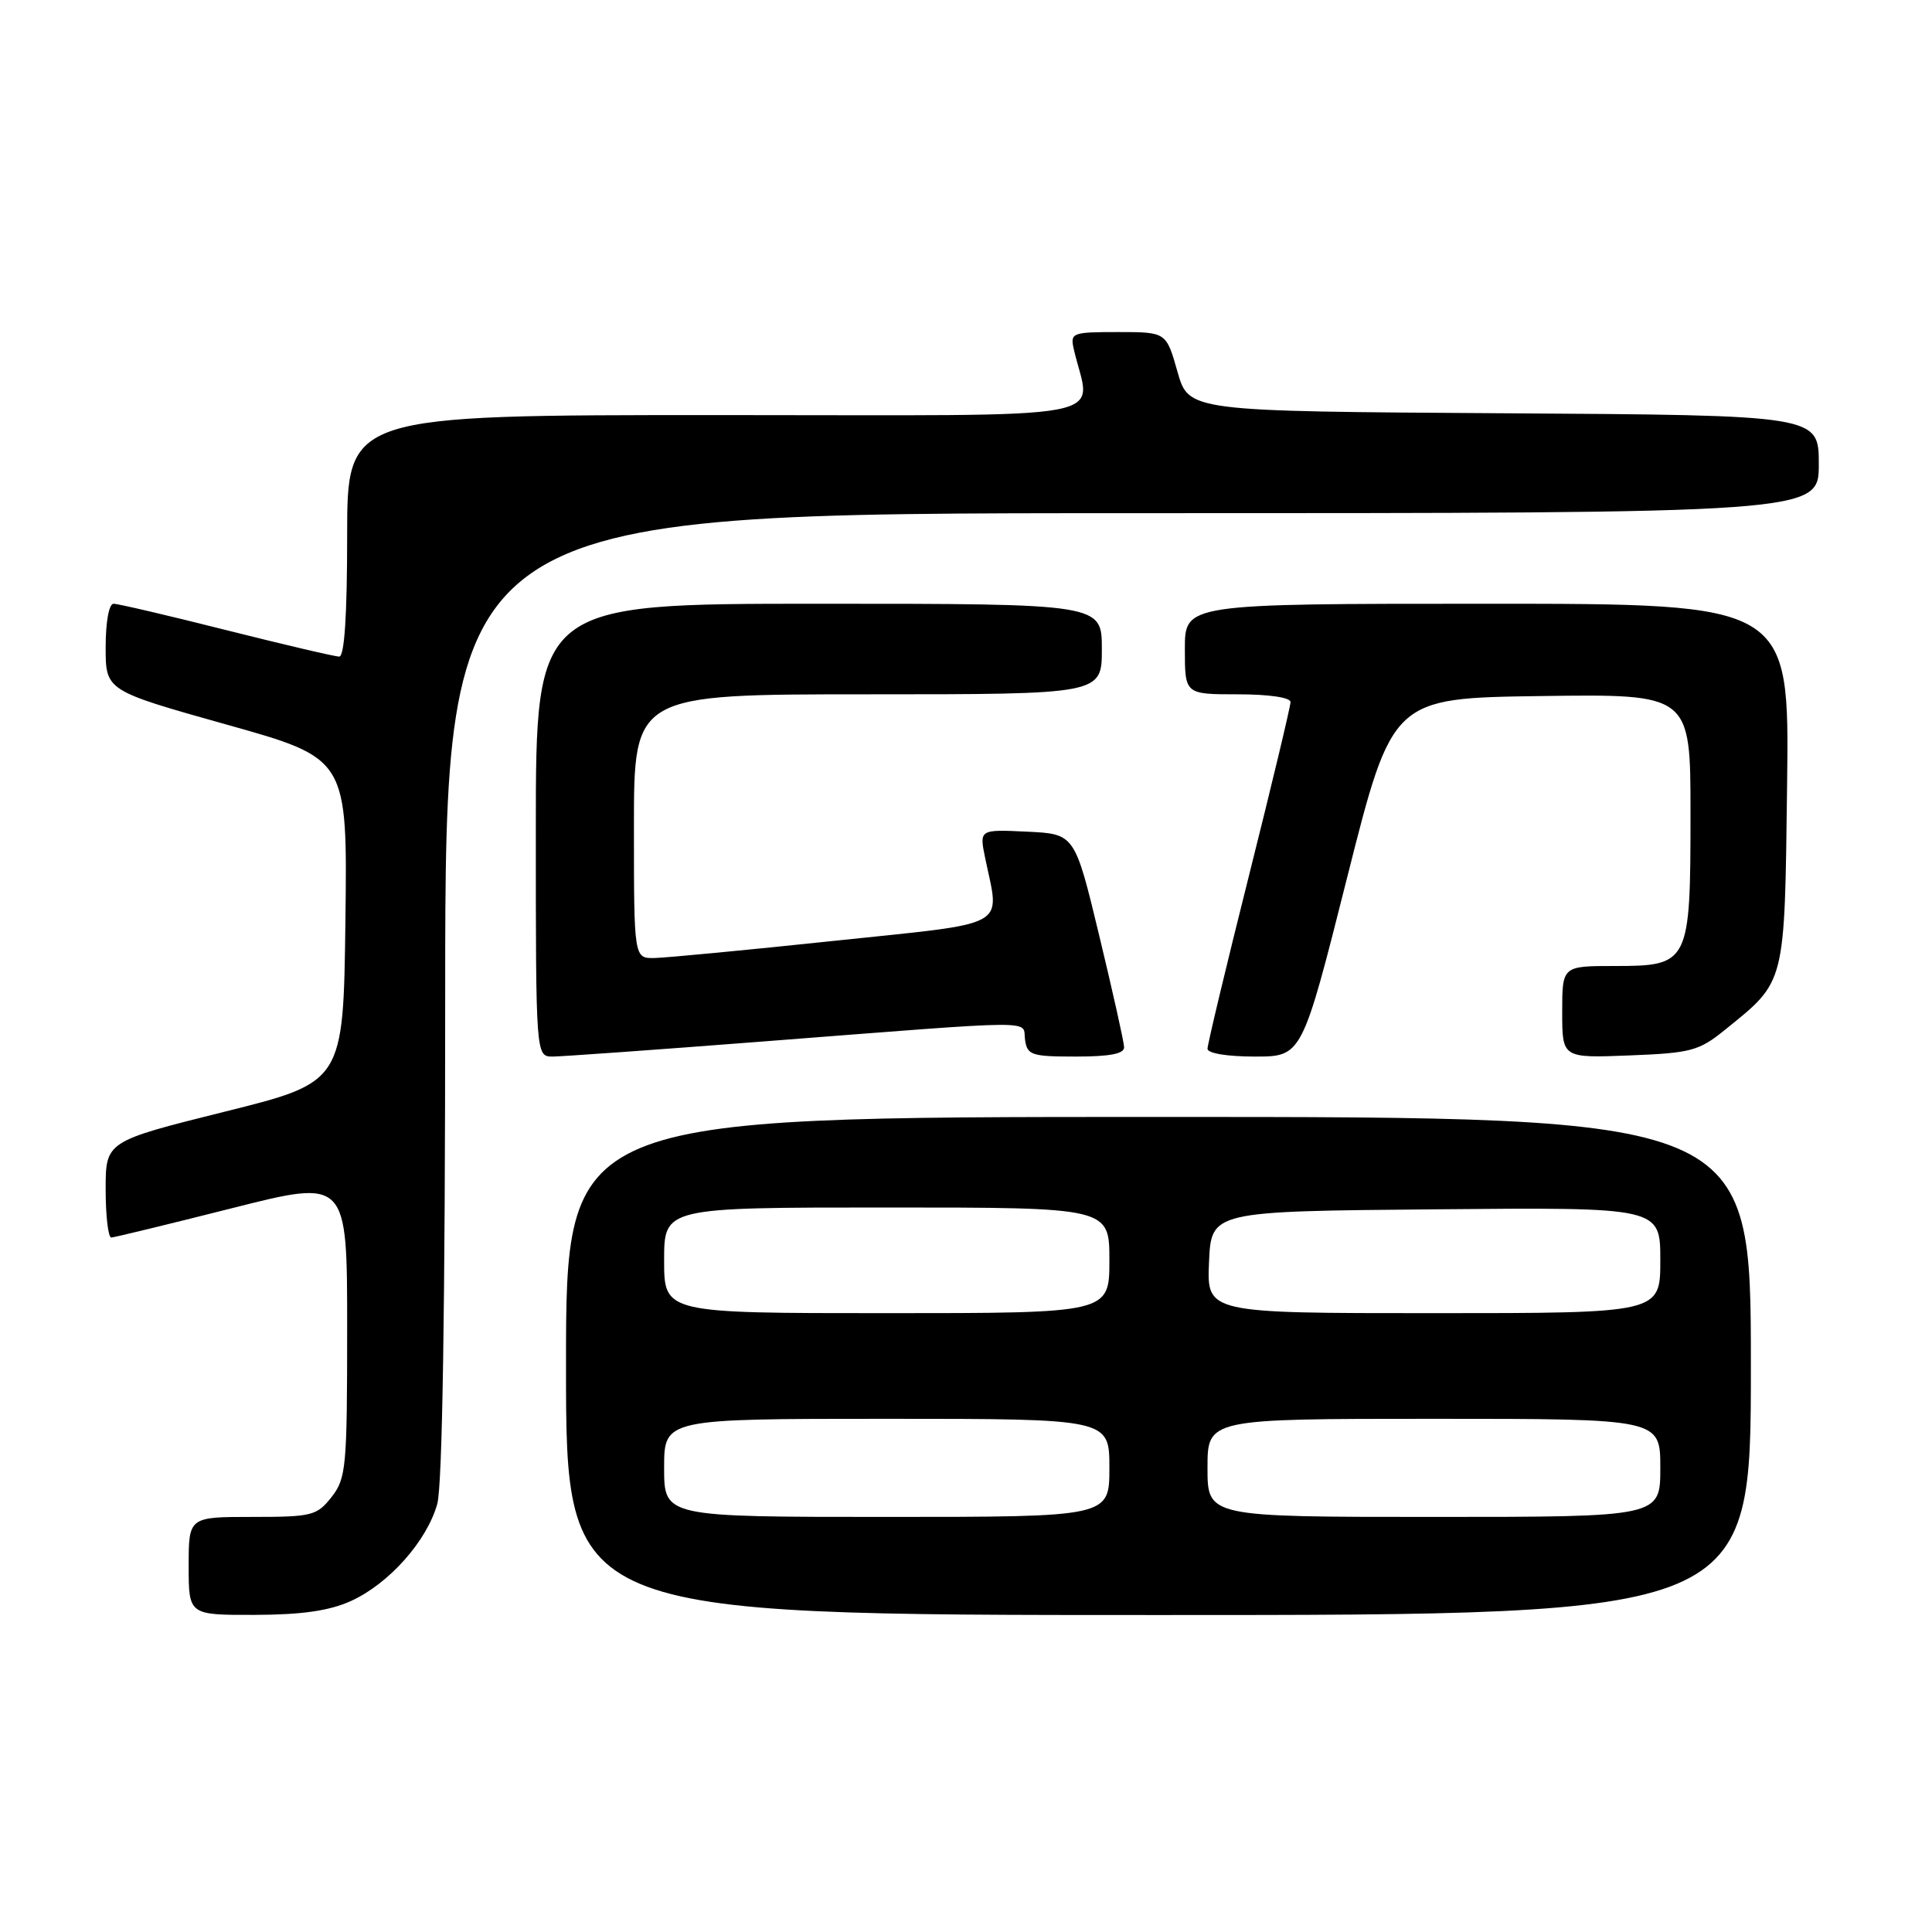 <?xml version="1.0" encoding="UTF-8" standalone="no"?>
<!DOCTYPE svg PUBLIC "-//W3C//DTD SVG 1.1//EN" "http://www.w3.org/Graphics/SVG/1.1/DTD/svg11.dtd" >
<svg xmlns="http://www.w3.org/2000/svg" xmlns:xlink="http://www.w3.org/1999/xlink" version="1.1" viewBox="0 0 256 256">
 <g >
 <path fill="currentColor"
d=" M 46.51 212.14 C 51.55 209.84 56.57 204.19 57.94 199.28 C 58.62 196.82 58.99 173.15 58.99 131.75 C 59.00 68.00 59.00 68.00 150.00 68.00 C 241.00 68.00 241.00 68.00 241.00 61.51 C 241.00 55.02 241.00 55.02 199.26 54.76 C 157.51 54.50 157.51 54.50 156.02 49.25 C 154.53 44.00 154.53 44.00 148.15 44.00 C 142.05 44.00 141.79 44.10 142.28 46.25 C 144.48 55.97 149.69 55.00 95.12 55.00 C 46.00 55.00 46.00 55.00 46.00 71.00 C 46.00 81.52 45.64 87.00 44.95 87.00 C 44.37 87.00 37.64 85.42 30.00 83.50 C 22.36 81.57 15.63 80.00 15.05 80.00 C 14.44 80.00 14.00 82.40 14.00 85.76 C 14.00 91.51 14.00 91.51 30.02 96.01 C 46.04 100.50 46.04 100.50 45.77 121.94 C 45.50 143.39 45.50 143.39 29.75 147.31 C 14.00 151.24 14.00 151.24 14.00 157.62 C 14.00 161.13 14.34 163.99 14.75 163.98 C 15.16 163.96 22.36 162.21 30.75 160.09 C 46.00 156.23 46.00 156.23 46.00 175.98 C 46.00 194.45 45.87 195.90 43.93 198.37 C 41.98 200.84 41.34 201.00 33.43 201.00 C 25.00 201.00 25.00 201.00 25.00 207.50 C 25.00 214.00 25.00 214.00 33.75 213.98 C 40.04 213.96 43.63 213.44 46.51 212.14 Z  M 232.00 181.00 C 232.00 148.00 232.00 148.00 153.50 148.00 C 75.00 148.00 75.00 148.00 75.00 181.00 C 75.00 214.00 75.00 214.00 153.50 214.00 C 232.00 214.00 232.00 214.00 232.00 181.00 Z  M 101.00 138.01 C 138.61 135.10 135.45 135.12 135.82 137.75 C 136.11 139.82 136.66 140.00 142.57 140.00 C 147.07 140.00 148.99 139.63 148.95 138.75 C 148.93 138.06 147.45 131.43 145.66 124.00 C 142.41 110.50 142.41 110.50 136.09 110.20 C 129.76 109.90 129.76 109.90 130.54 113.70 C 132.48 123.10 134.15 122.18 110.50 124.67 C 98.95 125.89 88.26 126.91 86.75 126.94 C 84.00 127.00 84.00 127.00 84.00 109.50 C 84.00 92.00 84.00 92.00 115.00 92.00 C 146.00 92.00 146.00 92.00 146.00 86.00 C 146.00 80.00 146.00 80.00 108.50 80.00 C 71.00 80.00 71.00 80.00 71.00 110.00 C 71.00 140.00 71.00 140.00 73.25 140.00 C 74.49 139.99 86.97 139.10 101.00 138.01 Z  M 178.51 116.25 C 184.50 92.50 184.50 92.50 204.25 92.23 C 224.00 91.96 224.00 91.96 224.00 107.76 C 224.00 127.68 223.84 128.00 213.94 128.00 C 207.00 128.00 207.00 128.00 207.00 134.10 C 207.00 140.20 207.00 140.20 215.91 139.85 C 224.10 139.53 225.12 139.25 228.59 136.44 C 236.66 129.91 236.46 130.67 236.80 103.93 C 237.10 80.00 237.10 80.00 197.05 80.00 C 157.00 80.00 157.00 80.00 157.00 86.00 C 157.00 92.00 157.00 92.00 164.00 92.00 C 168.15 92.00 171.00 92.42 171.00 93.03 C 171.00 93.60 168.53 103.94 165.50 116.00 C 162.47 128.06 160.00 138.40 160.00 138.97 C 160.00 139.57 162.62 140.00 166.26 140.00 C 172.52 140.00 172.52 140.00 178.51 116.25 Z  M 88.00 194.50 C 88.00 188.00 88.00 188.00 117.50 188.00 C 147.00 188.00 147.00 188.00 147.00 194.50 C 147.00 201.00 147.00 201.00 117.50 201.00 C 88.00 201.00 88.00 201.00 88.00 194.50 Z  M 160.00 194.50 C 160.00 188.00 160.00 188.00 190.00 188.00 C 220.00 188.00 220.00 188.00 220.00 194.50 C 220.00 201.00 220.00 201.00 190.00 201.00 C 160.00 201.00 160.00 201.00 160.00 194.50 Z  M 88.00 167.00 C 88.00 160.00 88.00 160.00 117.50 160.00 C 147.00 160.00 147.00 160.00 147.00 167.00 C 147.00 174.00 147.00 174.00 117.50 174.00 C 88.00 174.00 88.00 174.00 88.00 167.00 Z  M 160.20 167.25 C 160.50 160.50 160.50 160.50 190.25 160.24 C 220.00 159.97 220.00 159.97 220.00 166.99 C 220.00 174.00 220.00 174.00 189.95 174.00 C 159.91 174.00 159.91 174.00 160.20 167.25 Z "/>
</g>
</svg>